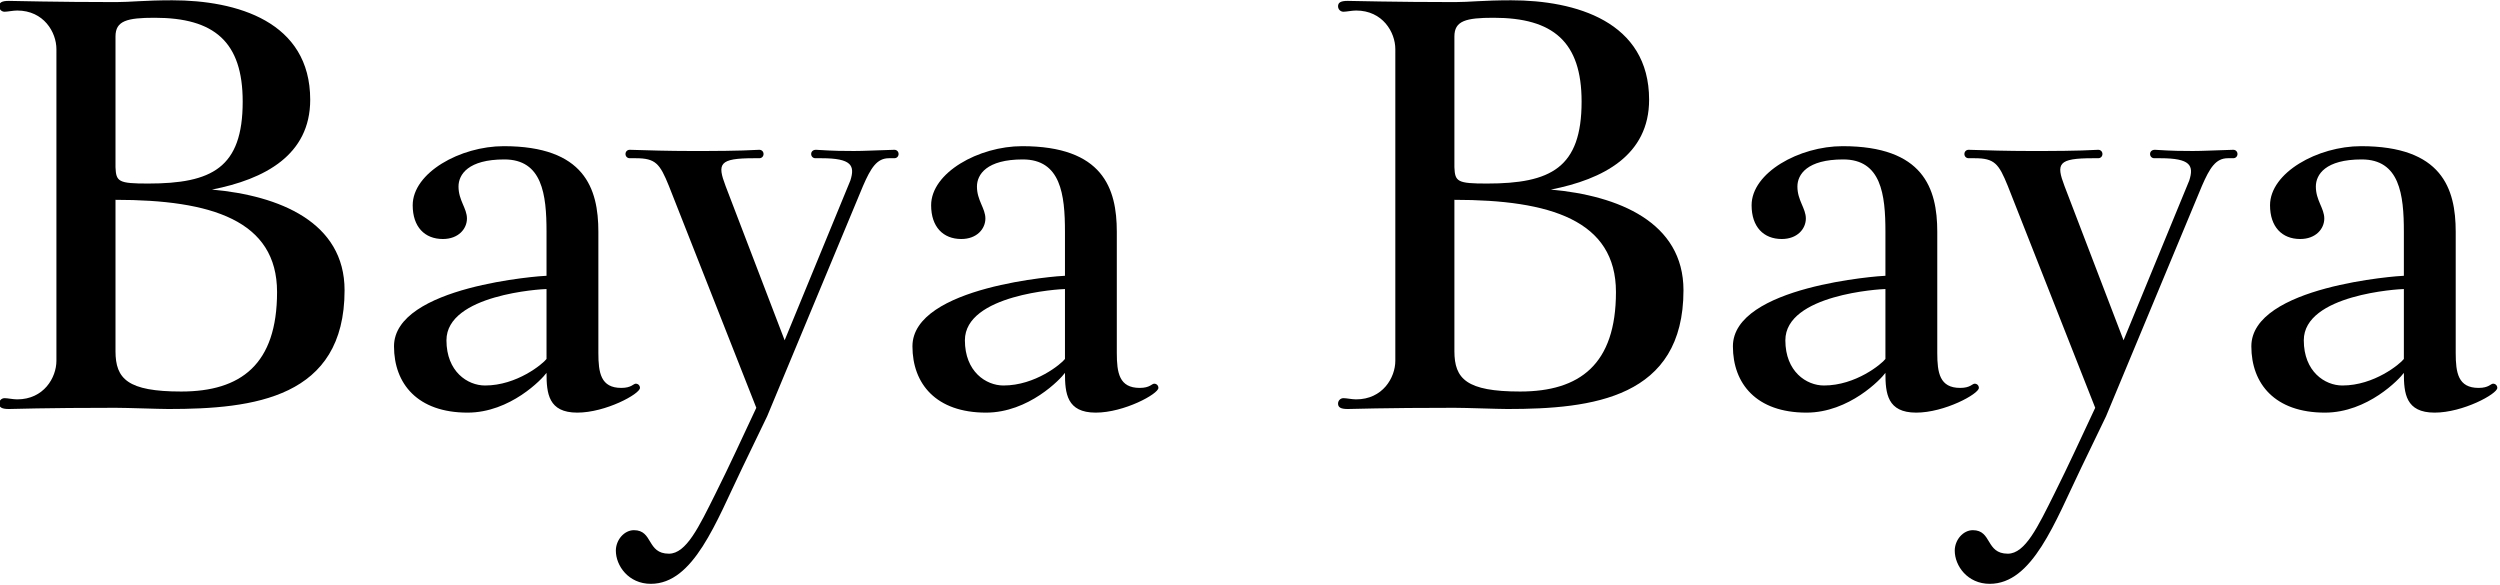 <?xml version="1.0" encoding="UTF-8" standalone="no"?>
<svg width="141px" height="33px" viewBox="0 0 141 33" version="1.1" xmlns="http://www.w3.org/2000/svg" xmlns:xlink="http://www.w3.org/1999/xlink">
    <!-- Generator: Sketch 49 (51002) - http://www.bohemiancoding.com/sketch -->
    <title>baya-baya</title>
    <desc>Created with Sketch.</desc>
    <defs></defs>
    <g id="Page-1" stroke="none" stroke-width="1" fill="none" fill-rule="evenodd">
        <g id="Artboard" transform="translate(-360, -350)" fill="#000000">
            <g id="baya-baya" transform="translate(359, 350)">
                <path d="M0.952,22.762 C0.952,22.592 1.088,22.456 1.258,22.456 C1.428,22.456 1.734,22.524 1.972,22.524 C3.468,22.524 4.182,21.3 4.182,20.348 L4.182,2.77 C4.182,1.818 3.468,0.594 1.972,0.594 C1.734,0.594 1.428,0.662 1.258,0.662 C1.088,0.662 0.952,0.526 0.952,0.356 C0.952,0.152 1.088,0.05 1.496,0.05 C1.7,0.05 4.182,0.118 7.548,0.118 C8.33,0.118 9.18,0.016 10.71,0.016 C14.348,0.016 18.496,1.206 18.496,5.626 C18.496,8.754 15.912,10.114 12.954,10.692 C16.762,11.032 20.434,12.528 20.434,16.37 C20.434,22.456 15.3,23.068 10.506,23.068 C9.962,23.068 8.194,23 7.514,23 C3.468,23 1.734,23.068 1.496,23.068 C1.088,23.068 0.952,22.966 0.952,22.762 Z M7.514,19.804 C7.514,21.368 8.194,22.082 11.22,22.082 C14.586,22.082 16.626,20.552 16.626,16.472 C16.626,12.426 12.92,11.27 7.514,11.27 L7.514,19.804 Z M7.514,9.434 C7.548,10.25 7.684,10.352 9.35,10.352 C12.954,10.352 14.688,9.468 14.688,5.728 C14.688,2.362 13.09,1.002 9.724,1.002 C8.16,1.002 7.514,1.172 7.514,2.056 L7.514,9.434 Z" id="Combined-Shape"></path>
                <path d="M23.222,19.532 C23.222,16.132 31.552,15.554 31.824,15.554 L31.824,13.072 C31.824,10.964 31.586,8.992 29.444,8.992 C27.404,8.992 26.86,9.842 26.86,10.522 C26.86,11.304 27.336,11.746 27.336,12.324 C27.336,12.902 26.86,13.48 25.976,13.48 C24.956,13.48 24.276,12.8 24.276,11.576 C24.276,9.74 26.962,8.244 29.41,8.244 C33.966,8.244 34.748,10.624 34.748,13.072 L34.748,19.906 C34.748,21.028 34.884,21.878 36.04,21.878 C36.618,21.878 36.72,21.64 36.856,21.64 C36.992,21.64 37.094,21.742 37.094,21.878 C37.094,22.218 35.156,23.272 33.558,23.272 C31.926,23.272 31.824,22.184 31.824,21.028 C31.586,21.368 29.784,23.272 27.37,23.272 C24.548,23.272 23.222,21.64 23.222,19.532 Z M26.18,19.192 C26.18,20.96 27.37,21.742 28.356,21.742 C30.158,21.742 31.62,20.518 31.824,20.246 L31.824,16.302 C31.552,16.302 26.18,16.608 26.18,19.192 Z" id="Combined-Shape"></path>
                <path d="M35.734,31.058 C35.734,30.446 36.21,29.902 36.754,29.902 C37.842,29.902 37.468,31.228 38.726,31.228 C39.712,31.228 40.426,29.698 41.344,27.862 C42.16,26.23 42.874,24.666 43.656,23 L38.726,10.488 C38.216,9.23 37.978,8.924 36.856,8.924 L36.516,8.924 C36.38,8.924 36.278,8.822 36.278,8.686 C36.278,8.55 36.38,8.448 36.516,8.448 C37.57,8.482 38.76,8.516 39.95,8.516 C41.276,8.516 42.602,8.516 43.826,8.448 C43.962,8.448 44.064,8.55 44.064,8.686 C44.064,8.822 43.962,8.924 43.826,8.924 L43.52,8.924 C41.548,8.924 41.446,9.23 41.922,10.488 L45.254,19.192 L48.96,10.182 C49.232,9.332 49.028,8.924 47.328,8.924 L46.988,8.924 C46.852,8.924 46.75,8.822 46.75,8.686 C46.75,8.55 46.852,8.448 47.022,8.448 C48.076,8.516 48.62,8.516 49.164,8.516 C49.708,8.516 50.286,8.482 51.442,8.448 C51.578,8.448 51.68,8.55 51.68,8.686 C51.68,8.822 51.578,8.924 51.442,8.924 L51.136,8.924 C50.456,8.924 50.116,9.468 49.674,10.488 L44.268,23.476 L42.874,26.366 C41.378,29.46 40.12,32.928 37.706,32.928 C36.448,32.928 35.734,31.908 35.734,31.058 Z" id="Path"></path>
                <path d="M52.462,19.532 C52.462,16.132 60.792,15.554 61.064,15.554 L61.064,13.072 C61.064,10.964 60.826,8.992 58.684,8.992 C56.644,8.992 56.1,9.842 56.1,10.522 C56.1,11.304 56.576,11.746 56.576,12.324 C56.576,12.902 56.1,13.48 55.216,13.48 C54.196,13.48 53.516,12.8 53.516,11.576 C53.516,9.74 56.202,8.244 58.65,8.244 C63.206,8.244 63.988,10.624 63.988,13.072 L63.988,19.906 C63.988,21.028 64.124,21.878 65.28,21.878 C65.858,21.878 65.96,21.64 66.096,21.64 C66.232,21.64 66.334,21.742 66.334,21.878 C66.334,22.218 64.396,23.272 62.798,23.272 C61.166,23.272 61.064,22.184 61.064,21.028 C60.826,21.368 59.024,23.272 56.61,23.272 C53.788,23.272 52.462,21.64 52.462,19.532 Z M55.42,19.192 C55.42,20.96 56.61,21.742 57.596,21.742 C59.398,21.742 60.86,20.518 61.064,20.246 L61.064,16.302 C60.792,16.302 55.42,16.608 55.42,19.192 Z" id="Combined-Shape"></path>
                <path d="M76.466,22.762 C76.466,22.592 76.602,22.456 76.772,22.456 C76.942,22.456 77.248,22.524 77.486,22.524 C78.982,22.524 79.696,21.3 79.696,20.348 L79.696,2.77 C79.696,1.818 78.982,0.594 77.486,0.594 C77.248,0.594 76.942,0.662 76.772,0.662 C76.602,0.662 76.466,0.526 76.466,0.356 C76.466,0.152 76.602,0.05 77.01,0.05 C77.214,0.05 79.696,0.118 83.062,0.118 C83.844,0.118 84.694,0.016 86.224,0.016 C89.862,0.016 94.01,1.206 94.01,5.626 C94.01,8.754 91.426,10.114 88.468,10.692 C92.276,11.032 95.948,12.528 95.948,16.37 C95.948,22.456 90.814,23.068 86.02,23.068 C85.476,23.068 83.708,23 83.028,23 C78.982,23 77.248,23.068 77.01,23.068 C76.602,23.068 76.466,22.966 76.466,22.762 Z M83.028,19.804 C83.028,21.368 83.708,22.082 86.734,22.082 C90.1,22.082 92.14,20.552 92.14,16.472 C92.14,12.426 88.434,11.27 83.028,11.27 L83.028,19.804 Z M83.028,9.434 C83.062,10.25 83.198,10.352 84.864,10.352 C88.468,10.352 90.202,9.468 90.202,5.728 C90.202,2.362 88.604,1.002 85.238,1.002 C83.674,1.002 83.028,1.172 83.028,2.056 L83.028,9.434 Z" id="Combined-Shape"></path>
                <path d="M98.736,19.532 C98.736,16.132 107.066,15.554 107.338,15.554 L107.338,13.072 C107.338,10.964 107.1,8.992 104.958,8.992 C102.918,8.992 102.374,9.842 102.374,10.522 C102.374,11.304 102.85,11.746 102.85,12.324 C102.85,12.902 102.374,13.48 101.49,13.48 C100.47,13.48 99.79,12.8 99.79,11.576 C99.79,9.74 102.476,8.244 104.924,8.244 C109.48,8.244 110.262,10.624 110.262,13.072 L110.262,19.906 C110.262,21.028 110.398,21.878 111.554,21.878 C112.132,21.878 112.234,21.64 112.37,21.64 C112.506,21.64 112.608,21.742 112.608,21.878 C112.608,22.218 110.67,23.272 109.072,23.272 C107.44,23.272 107.338,22.184 107.338,21.028 C107.1,21.368 105.298,23.272 102.884,23.272 C100.062,23.272 98.736,21.64 98.736,19.532 Z M101.694,19.192 C101.694,20.96 102.884,21.742 103.87,21.742 C105.672,21.742 107.134,20.518 107.338,20.246 L107.338,16.302 C107.066,16.302 101.694,16.608 101.694,19.192 Z" id="Combined-Shape"></path>
                <path d="M111.248,31.058 C111.248,30.446 111.724,29.902 112.268,29.902 C113.356,29.902 112.982,31.228 114.24,31.228 C115.226,31.228 115.94,29.698 116.858,27.862 C117.674,26.23 118.388,24.666 119.17,23 L114.24,10.488 C113.73,9.23 113.492,8.924 112.37,8.924 L112.03,8.924 C111.894,8.924 111.792,8.822 111.792,8.686 C111.792,8.55 111.894,8.448 112.03,8.448 C113.084,8.482 114.274,8.516 115.464,8.516 C116.79,8.516 118.116,8.516 119.34,8.448 C119.476,8.448 119.578,8.55 119.578,8.686 C119.578,8.822 119.476,8.924 119.34,8.924 L119.034,8.924 C117.062,8.924 116.96,9.23 117.436,10.488 L120.768,19.192 L124.474,10.182 C124.746,9.332 124.542,8.924 122.842,8.924 L122.502,8.924 C122.366,8.924 122.264,8.822 122.264,8.686 C122.264,8.55 122.366,8.448 122.536,8.448 C123.59,8.516 124.134,8.516 124.678,8.516 C125.222,8.516 125.8,8.482 126.956,8.448 C127.092,8.448 127.194,8.55 127.194,8.686 C127.194,8.822 127.092,8.924 126.956,8.924 L126.65,8.924 C125.97,8.924 125.63,9.468 125.188,10.488 L119.782,23.476 L118.388,26.366 C116.892,29.46 115.634,32.928 113.22,32.928 C111.962,32.928 111.248,31.908 111.248,31.058 Z" id="Path"></path>
                <path d="M127.976,19.532 C127.976,16.132 136.306,15.554 136.578,15.554 L136.578,13.072 C136.578,10.964 136.34,8.992 134.198,8.992 C132.158,8.992 131.614,9.842 131.614,10.522 C131.614,11.304 132.09,11.746 132.09,12.324 C132.09,12.902 131.614,13.48 130.73,13.48 C129.71,13.48 129.03,12.8 129.03,11.576 C129.03,9.74 131.716,8.244 134.164,8.244 C138.72,8.244 139.502,10.624 139.502,13.072 L139.502,19.906 C139.502,21.028 139.638,21.878 140.794,21.878 C141.372,21.878 141.474,21.64 141.61,21.64 C141.746,21.64 141.848,21.742 141.848,21.878 C141.848,22.218 139.91,23.272 138.312,23.272 C136.68,23.272 136.578,22.184 136.578,21.028 C136.34,21.368 134.538,23.272 132.124,23.272 C129.302,23.272 127.976,21.64 127.976,19.532 Z M130.934,19.192 C130.934,20.96 132.124,21.742 133.11,21.742 C134.912,21.742 136.374,20.518 136.578,20.246 L136.578,16.302 C136.306,16.302 130.934,16.608 130.934,19.192 Z" id="Combined-Shape"></path>
            </g>
        </g>
    </g>
</svg>